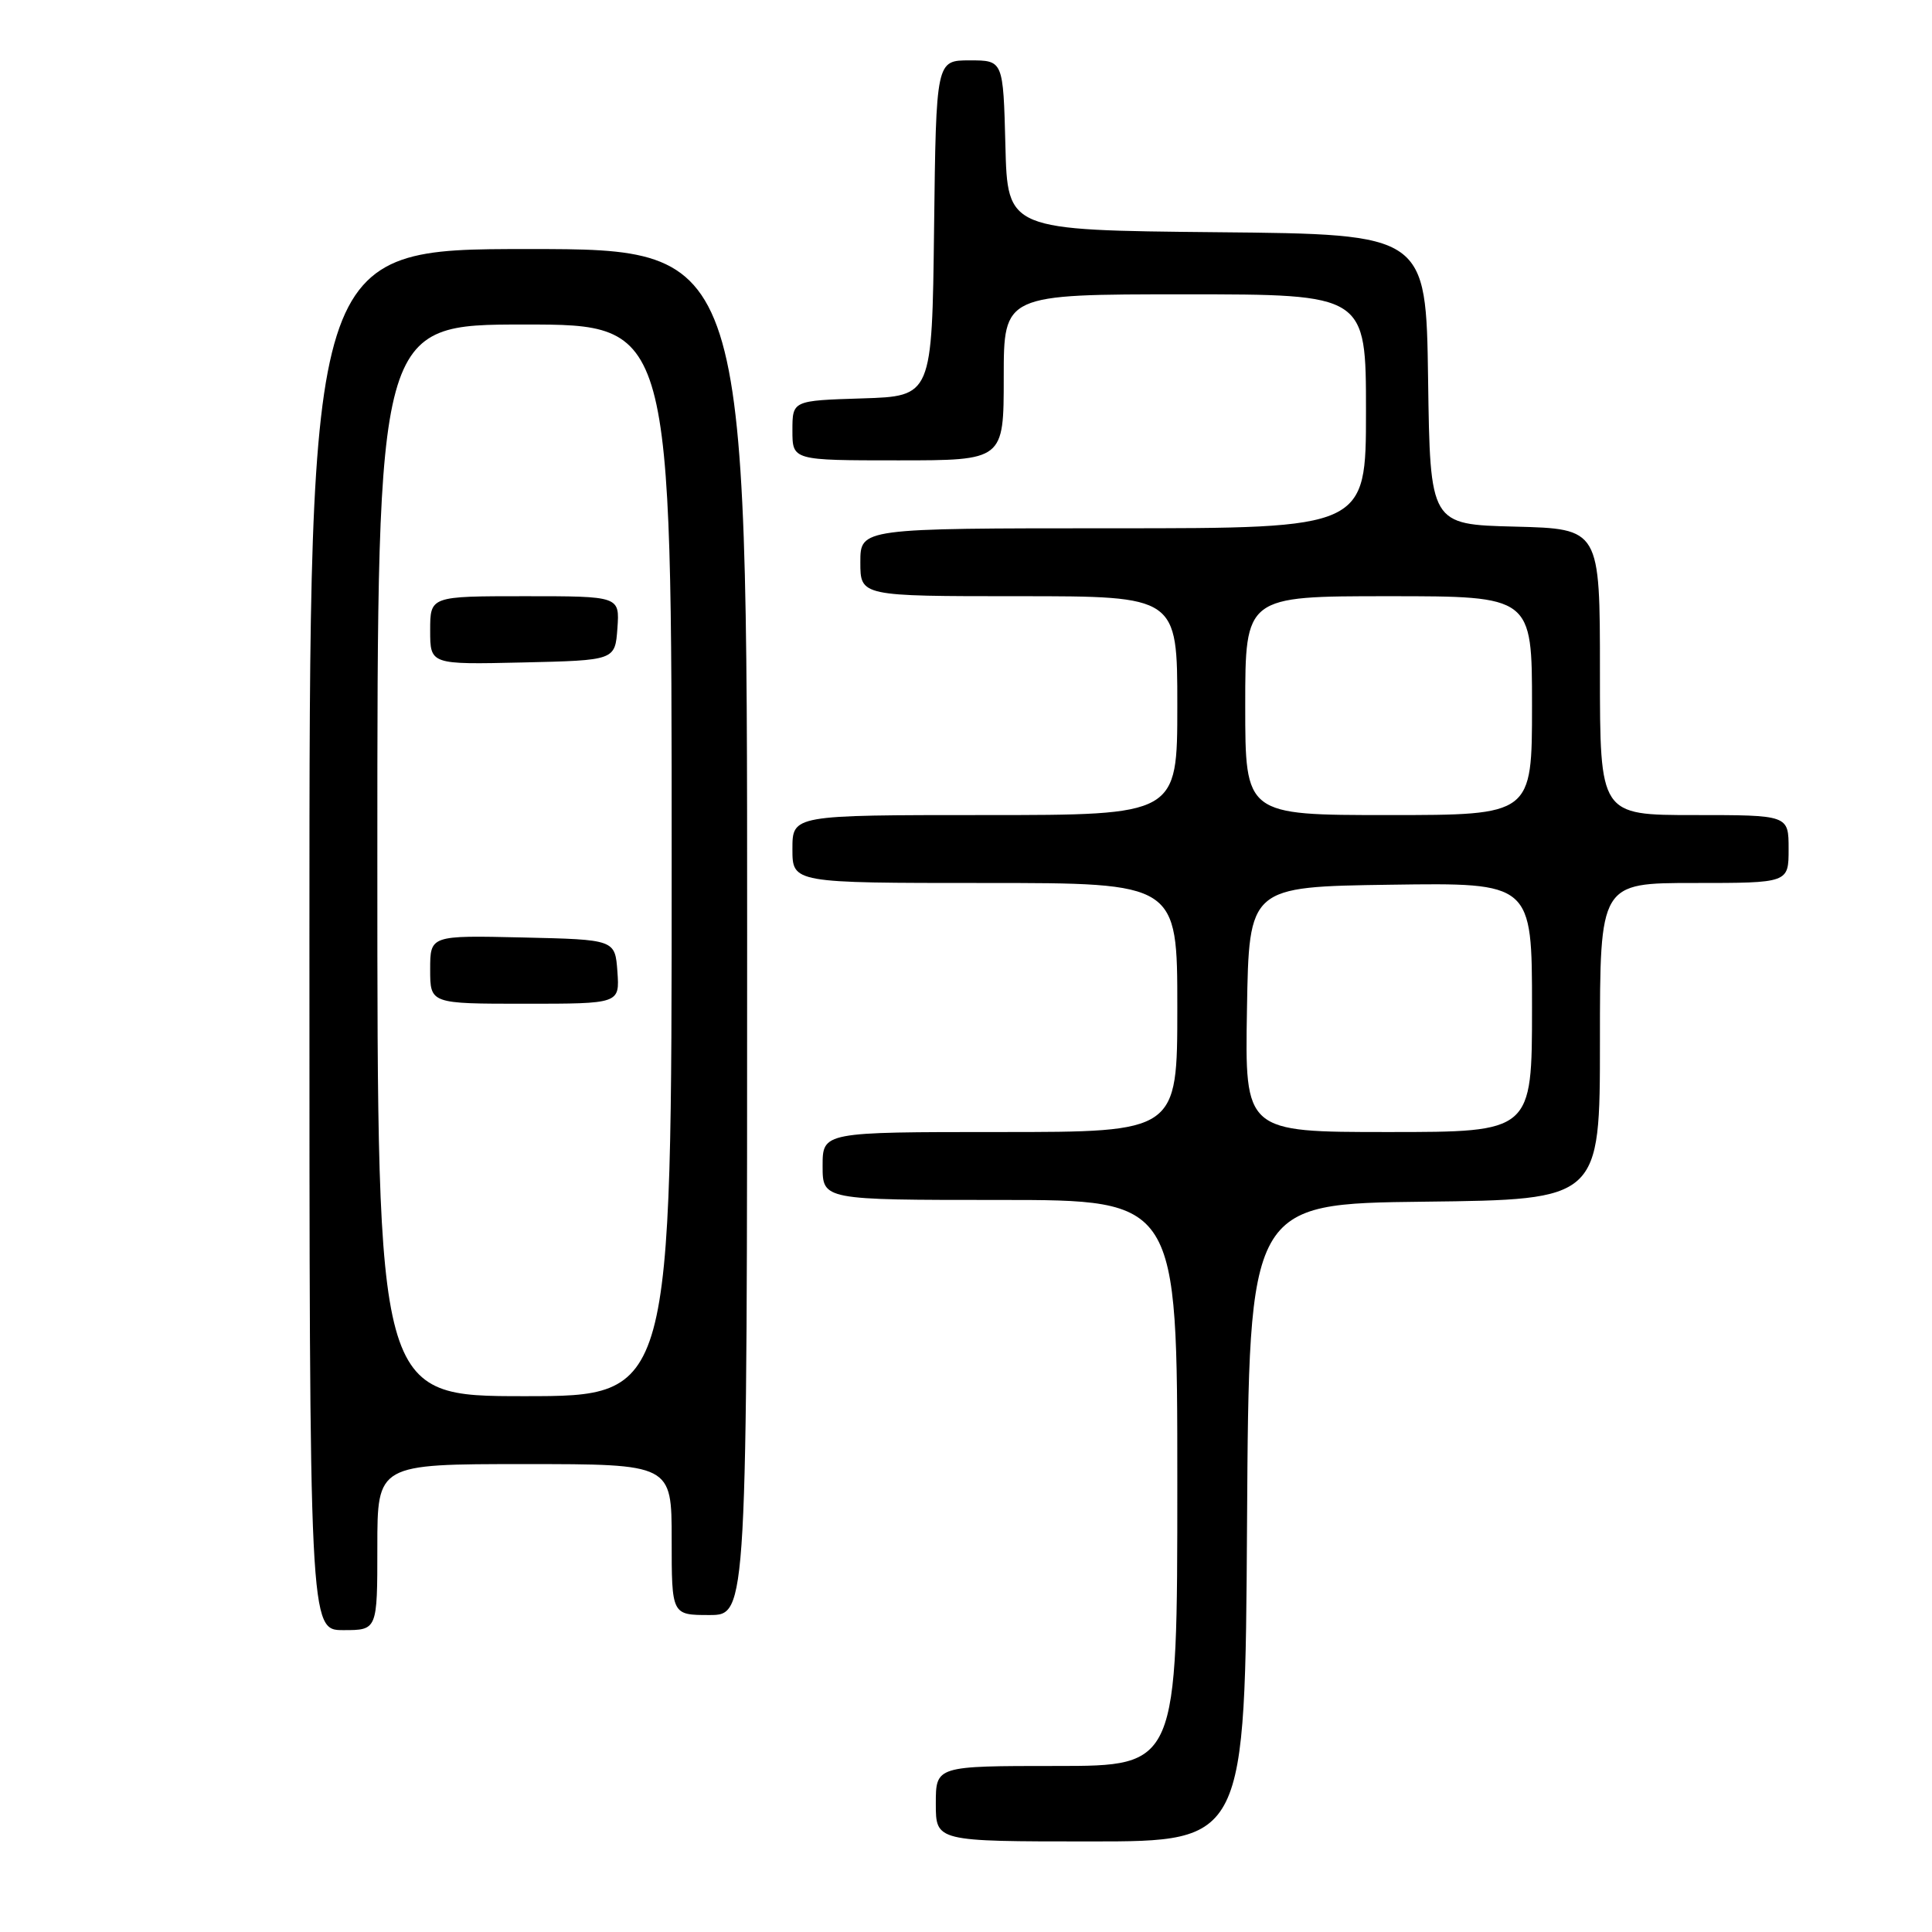 <?xml version="1.0" encoding="UTF-8" standalone="no"?>
<!DOCTYPE svg PUBLIC "-//W3C//DTD SVG 1.1//EN" "http://www.w3.org/Graphics/SVG/1.1/DTD/svg11.dtd" >
<svg xmlns="http://www.w3.org/2000/svg" xmlns:xlink="http://www.w3.org/1999/xlink" version="1.1" viewBox="0 0 256 256">
 <g >
 <path fill="currentColor"
d=" M 165.24 201.75 C 165.50 159.50 165.50 159.50 188.75 159.23 C 212.00 158.96 212.00 158.96 212.00 137.98 C 212.00 117.00 212.00 117.00 224.50 117.00 C 237.00 117.00 237.00 117.00 237.00 112.50 C 237.00 108.00 237.00 108.00 224.50 108.00 C 212.00 108.00 212.00 108.00 212.00 89.03 C 212.00 70.07 212.00 70.07 200.75 69.78 C 189.50 69.50 189.50 69.50 189.23 50.27 C 188.96 31.03 188.96 31.03 161.23 30.77 C 133.50 30.50 133.50 30.50 133.22 19.25 C 132.93 8.00 132.93 8.00 128.49 8.00 C 124.04 8.00 124.04 8.00 123.77 30.25 C 123.50 52.50 123.50 52.50 114.25 52.79 C 105.00 53.08 105.00 53.08 105.00 57.04 C 105.00 61.00 105.00 61.00 119.00 61.00 C 133.00 61.00 133.00 61.00 133.00 50.00 C 133.00 39.00 133.00 39.00 157.00 39.00 C 181.00 39.00 181.00 39.00 181.00 54.50 C 181.00 70.00 181.00 70.00 147.50 70.00 C 114.00 70.00 114.00 70.00 114.00 74.50 C 114.00 79.00 114.00 79.00 135.00 79.00 C 156.00 79.00 156.00 79.00 156.00 93.50 C 156.00 108.00 156.00 108.00 130.50 108.00 C 105.00 108.00 105.00 108.00 105.00 112.50 C 105.00 117.00 105.00 117.00 130.50 117.00 C 156.00 117.00 156.00 117.00 156.00 133.50 C 156.00 150.00 156.00 150.00 132.50 150.00 C 109.00 150.00 109.00 150.00 109.00 154.50 C 109.00 159.00 109.00 159.00 132.50 159.00 C 156.00 159.00 156.00 159.00 156.00 196.50 C 156.00 234.00 156.00 234.00 140.00 234.00 C 124.00 234.00 124.00 234.00 124.00 239.00 C 124.00 244.00 124.00 244.00 144.49 244.00 C 164.98 244.00 164.98 244.00 165.24 201.75 Z  M 50.00 205.00 C 50.00 194.00 50.00 194.00 69.50 194.00 C 89.00 194.00 89.00 194.00 89.00 204.00 C 89.00 214.00 89.00 214.00 94.00 214.00 C 99.00 214.00 99.00 214.00 99.00 123.50 C 99.00 33.00 99.00 33.00 70.00 33.00 C 41.00 33.00 41.00 33.00 41.00 124.50 C 41.00 216.00 41.00 216.00 45.50 216.00 C 50.00 216.00 50.00 216.00 50.00 205.00 Z  M 165.23 133.75 C 165.50 117.50 165.50 117.50 184.25 117.23 C 203.00 116.96 203.00 116.96 203.00 133.48 C 203.00 150.00 203.00 150.00 183.98 150.00 C 164.95 150.00 164.95 150.00 165.23 133.75 Z  M 165.00 93.50 C 165.00 79.00 165.00 79.00 184.00 79.00 C 203.00 79.00 203.00 79.00 203.00 93.50 C 203.00 108.00 203.00 108.00 184.00 108.00 C 165.00 108.00 165.00 108.00 165.00 93.50 Z  M 50.00 114.00 C 50.00 43.00 50.00 43.00 69.50 43.00 C 89.00 43.00 89.00 43.00 89.00 114.00 C 89.00 185.00 89.00 185.00 69.50 185.00 C 50.00 185.00 50.00 185.00 50.00 114.00 Z  M 81.81 128.75 C 81.50 124.50 81.50 124.50 69.25 124.22 C 57.00 123.94 57.00 123.94 57.00 128.47 C 57.00 133.00 57.00 133.00 69.56 133.00 C 82.11 133.00 82.11 133.00 81.81 128.75 Z  M 81.81 83.25 C 82.11 79.00 82.11 79.00 69.56 79.00 C 57.00 79.00 57.00 79.00 57.00 83.53 C 57.00 88.06 57.00 88.06 69.25 87.78 C 81.50 87.50 81.50 87.50 81.81 83.25 Z "/>
</g>
</svg>